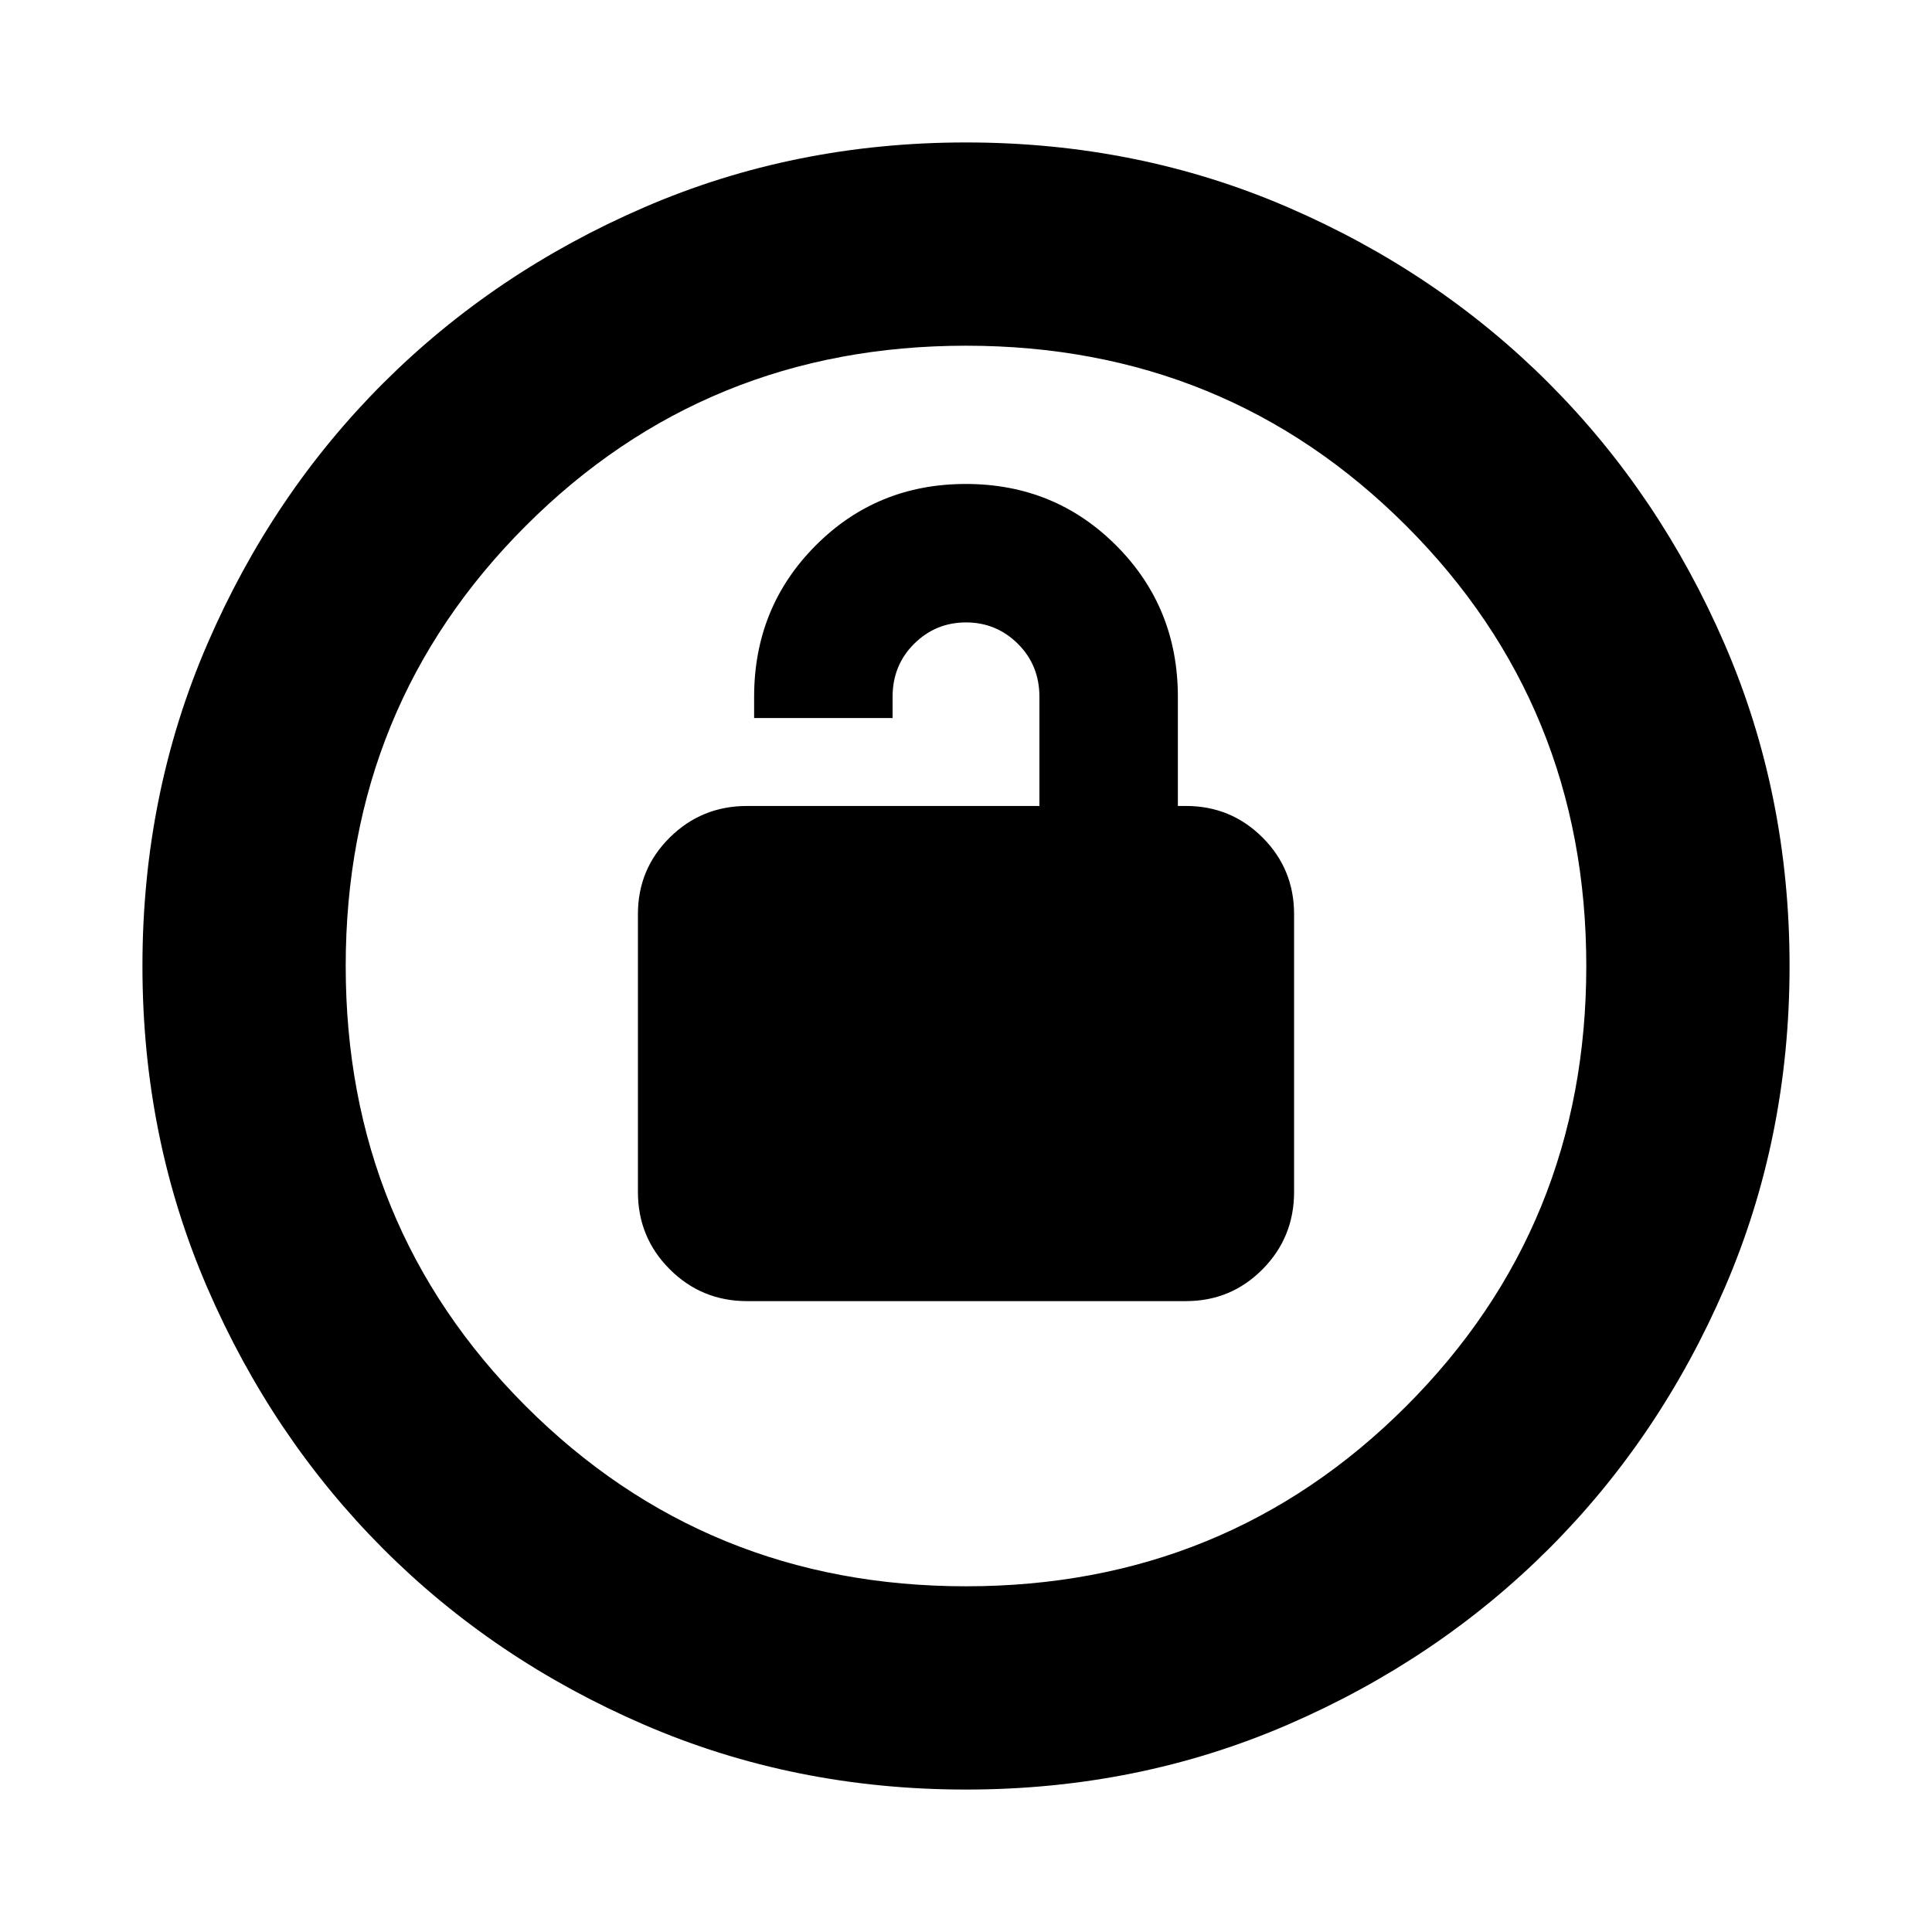 <svg xmlns="http://www.w3.org/2000/svg" height="24" viewBox="0 -960 960 960" width="24"><path d="M371.22-313.48h218.06q22.39 0 38.07-15.82 15.67-15.82 15.67-38.42v-138.06q0-22.39-15.67-38.07-15.68-15.67-38.07-15.67h-4v-54.22q0-44.43-30.55-75.1-30.56-30.68-74.81-30.68t-74.72 30.68q-30.48 30.67-30.48 75.1v10.52h68.8v-10.52q0-15.71 10.7-26.35 10.7-10.63 25.78-10.63 15.08 0 25.78 10.63 10.7 10.64 10.7 26.35v54.22H371.22q-22.6 0-38.42 15.67-15.82 15.68-15.82 38.07v138.06q0 22.6 15.82 38.42t38.42 15.82ZM480-70.78q-85.43 0-159.97-32.23-74.54-32.22-129.69-87.46-55.14-55.24-87.35-129.71Q70.78-394.65 70.78-480q0-85.43 32.23-159.97 32.22-74.54 87.46-129.69 55.24-55.14 129.71-87.35 74.47-32.21 159.82-32.21 85.43 0 159.97 32.23 74.54 32.22 129.69 87.46 55.14 55.24 87.35 129.71 32.21 74.47 32.21 159.82 0 85.43-32.23 159.97-32.22 74.54-87.46 129.69-55.24 55.14-129.71 87.35Q565.35-70.78 480-70.78Zm0-101q129.24 0 218.73-89.49 89.49-89.49 89.49-218.73t-89.49-218.73Q609.24-788.22 480-788.22t-218.73 89.49Q171.78-609.24 171.78-480t89.49 218.73q89.49 89.49 218.73 89.49ZM480-480Z"/></svg>